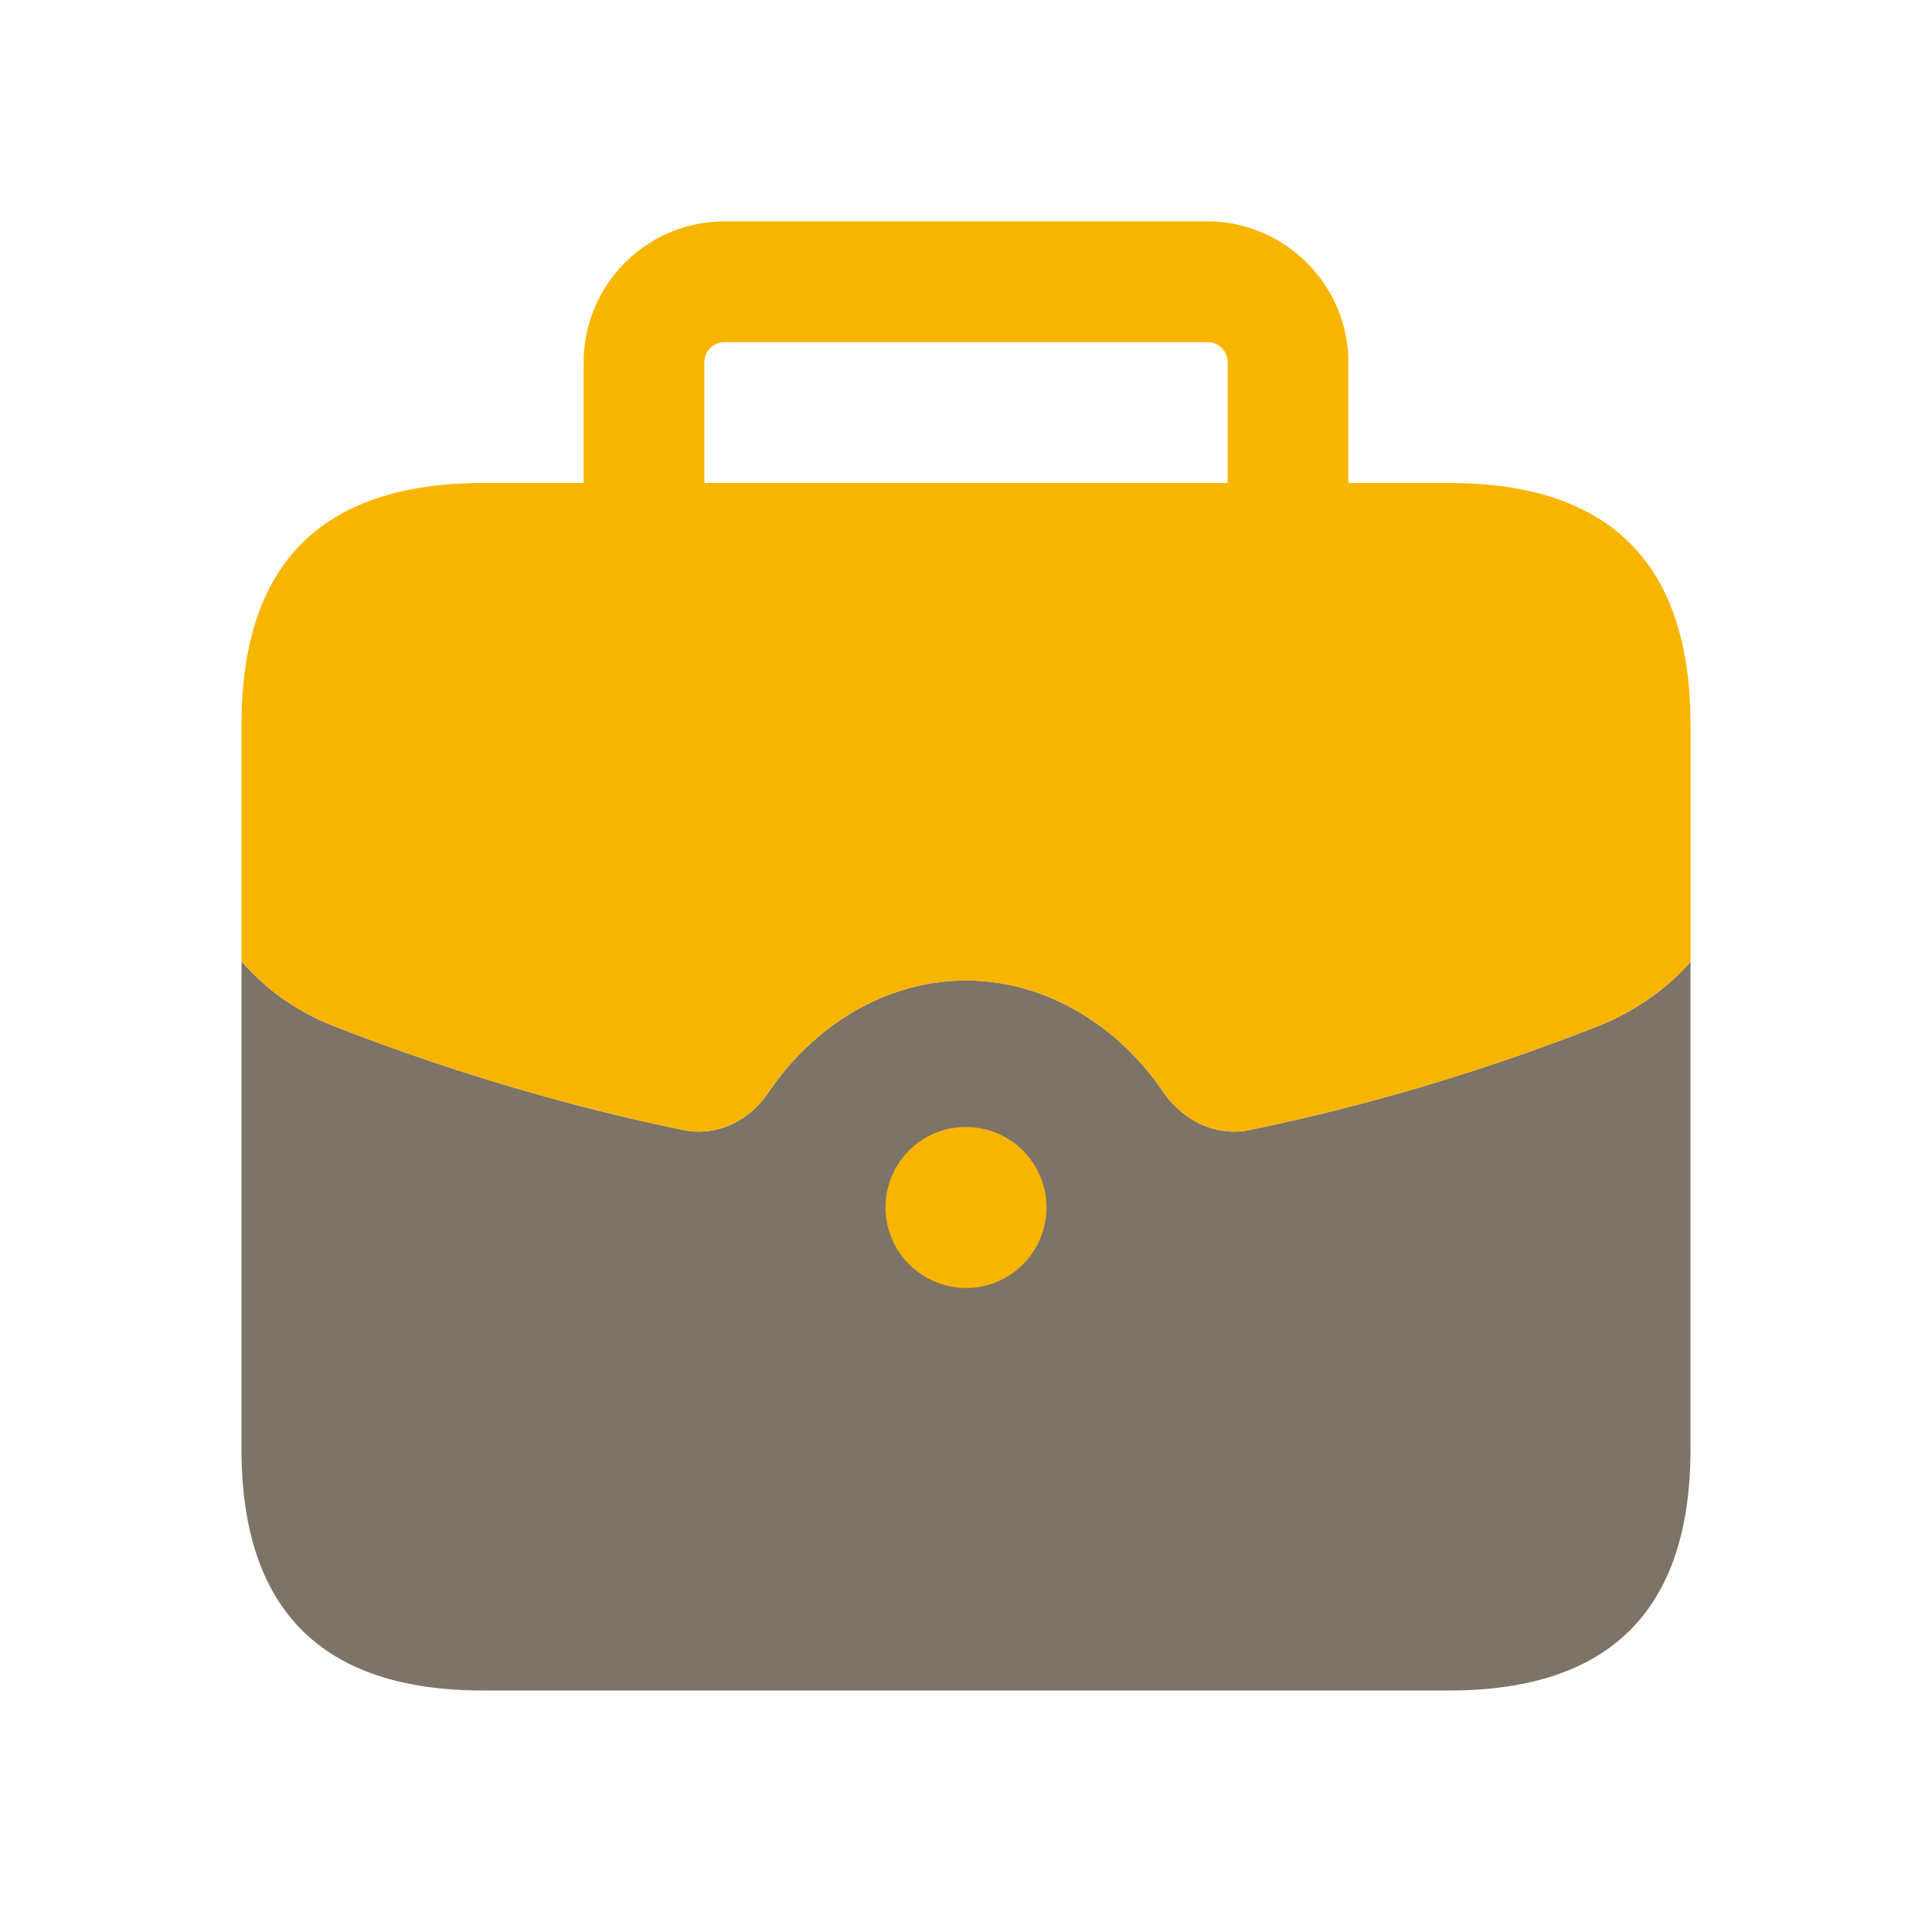 <svg width="36" height="36" viewBox="0 0 36 36" fill="none" xmlns="http://www.w3.org/2000/svg">
<g id="briefcase" style="mix-blend-mode:luminosity">
<path id="Vector" d="M31.5 17.925V27C31.5 30 30 31.5 27 31.5H9C6 31.5 4.5 30 4.5 27V17.91C4.95 18.435 5.52 18.84 6.195 19.11C7.845 19.755 10.11 20.52 12.75 21.06C13.365 21.18 13.965 20.88 14.31 20.37C15.12 19.155 16.47 18.27 18 18.27C19.53 18.27 20.88 19.155 21.69 20.37C22.05 20.88 22.65 21.18 23.265 21.06C25.905 20.52 28.17 19.755 29.805 19.11C30.465 18.84 31.05 18.435 31.5 17.925Z" fill="#7D7366"/>
<path id="Vector_2" d="M31.5 13.5V17.925C31.05 18.435 30.465 18.84 29.805 19.11C28.17 19.755 25.905 20.52 23.265 21.06C22.65 21.18 22.05 20.88 21.69 20.37C20.88 19.155 19.53 18.27 18 18.27C16.47 18.27 15.12 19.155 14.31 20.37C13.965 20.88 13.365 21.18 12.75 21.06C10.11 20.52 7.845 19.755 6.195 19.11C5.52 18.84 4.95 18.435 4.5 17.91V13.5C4.5 10.5 6 9 9 9H27C30 9 31.5 10.5 31.5 13.5Z" fill="#F8B500"/>
<path id="Vector_3" d="M25.125 6.75V9H22.875V6.75C22.875 6.54 22.71 6.375 22.5 6.375H13.5C13.29 6.375 13.125 6.54 13.125 6.75V9H10.875V6.75C10.875 5.31 12.045 4.125 13.5 4.125H22.5C23.94 4.125 25.125 5.31 25.125 6.75Z" fill="#F8B500"/>
<path id="Vector_4" d="M18.003 24C17.177 24 16.5 23.328 16.5 22.5C16.5 21.672 17.165 21 17.991 21H18.003C18.829 21 19.5 21.672 19.5 22.5C19.5 23.328 18.829 24 18.003 24Z" fill="#F8B500"/>
</g>
</svg>
